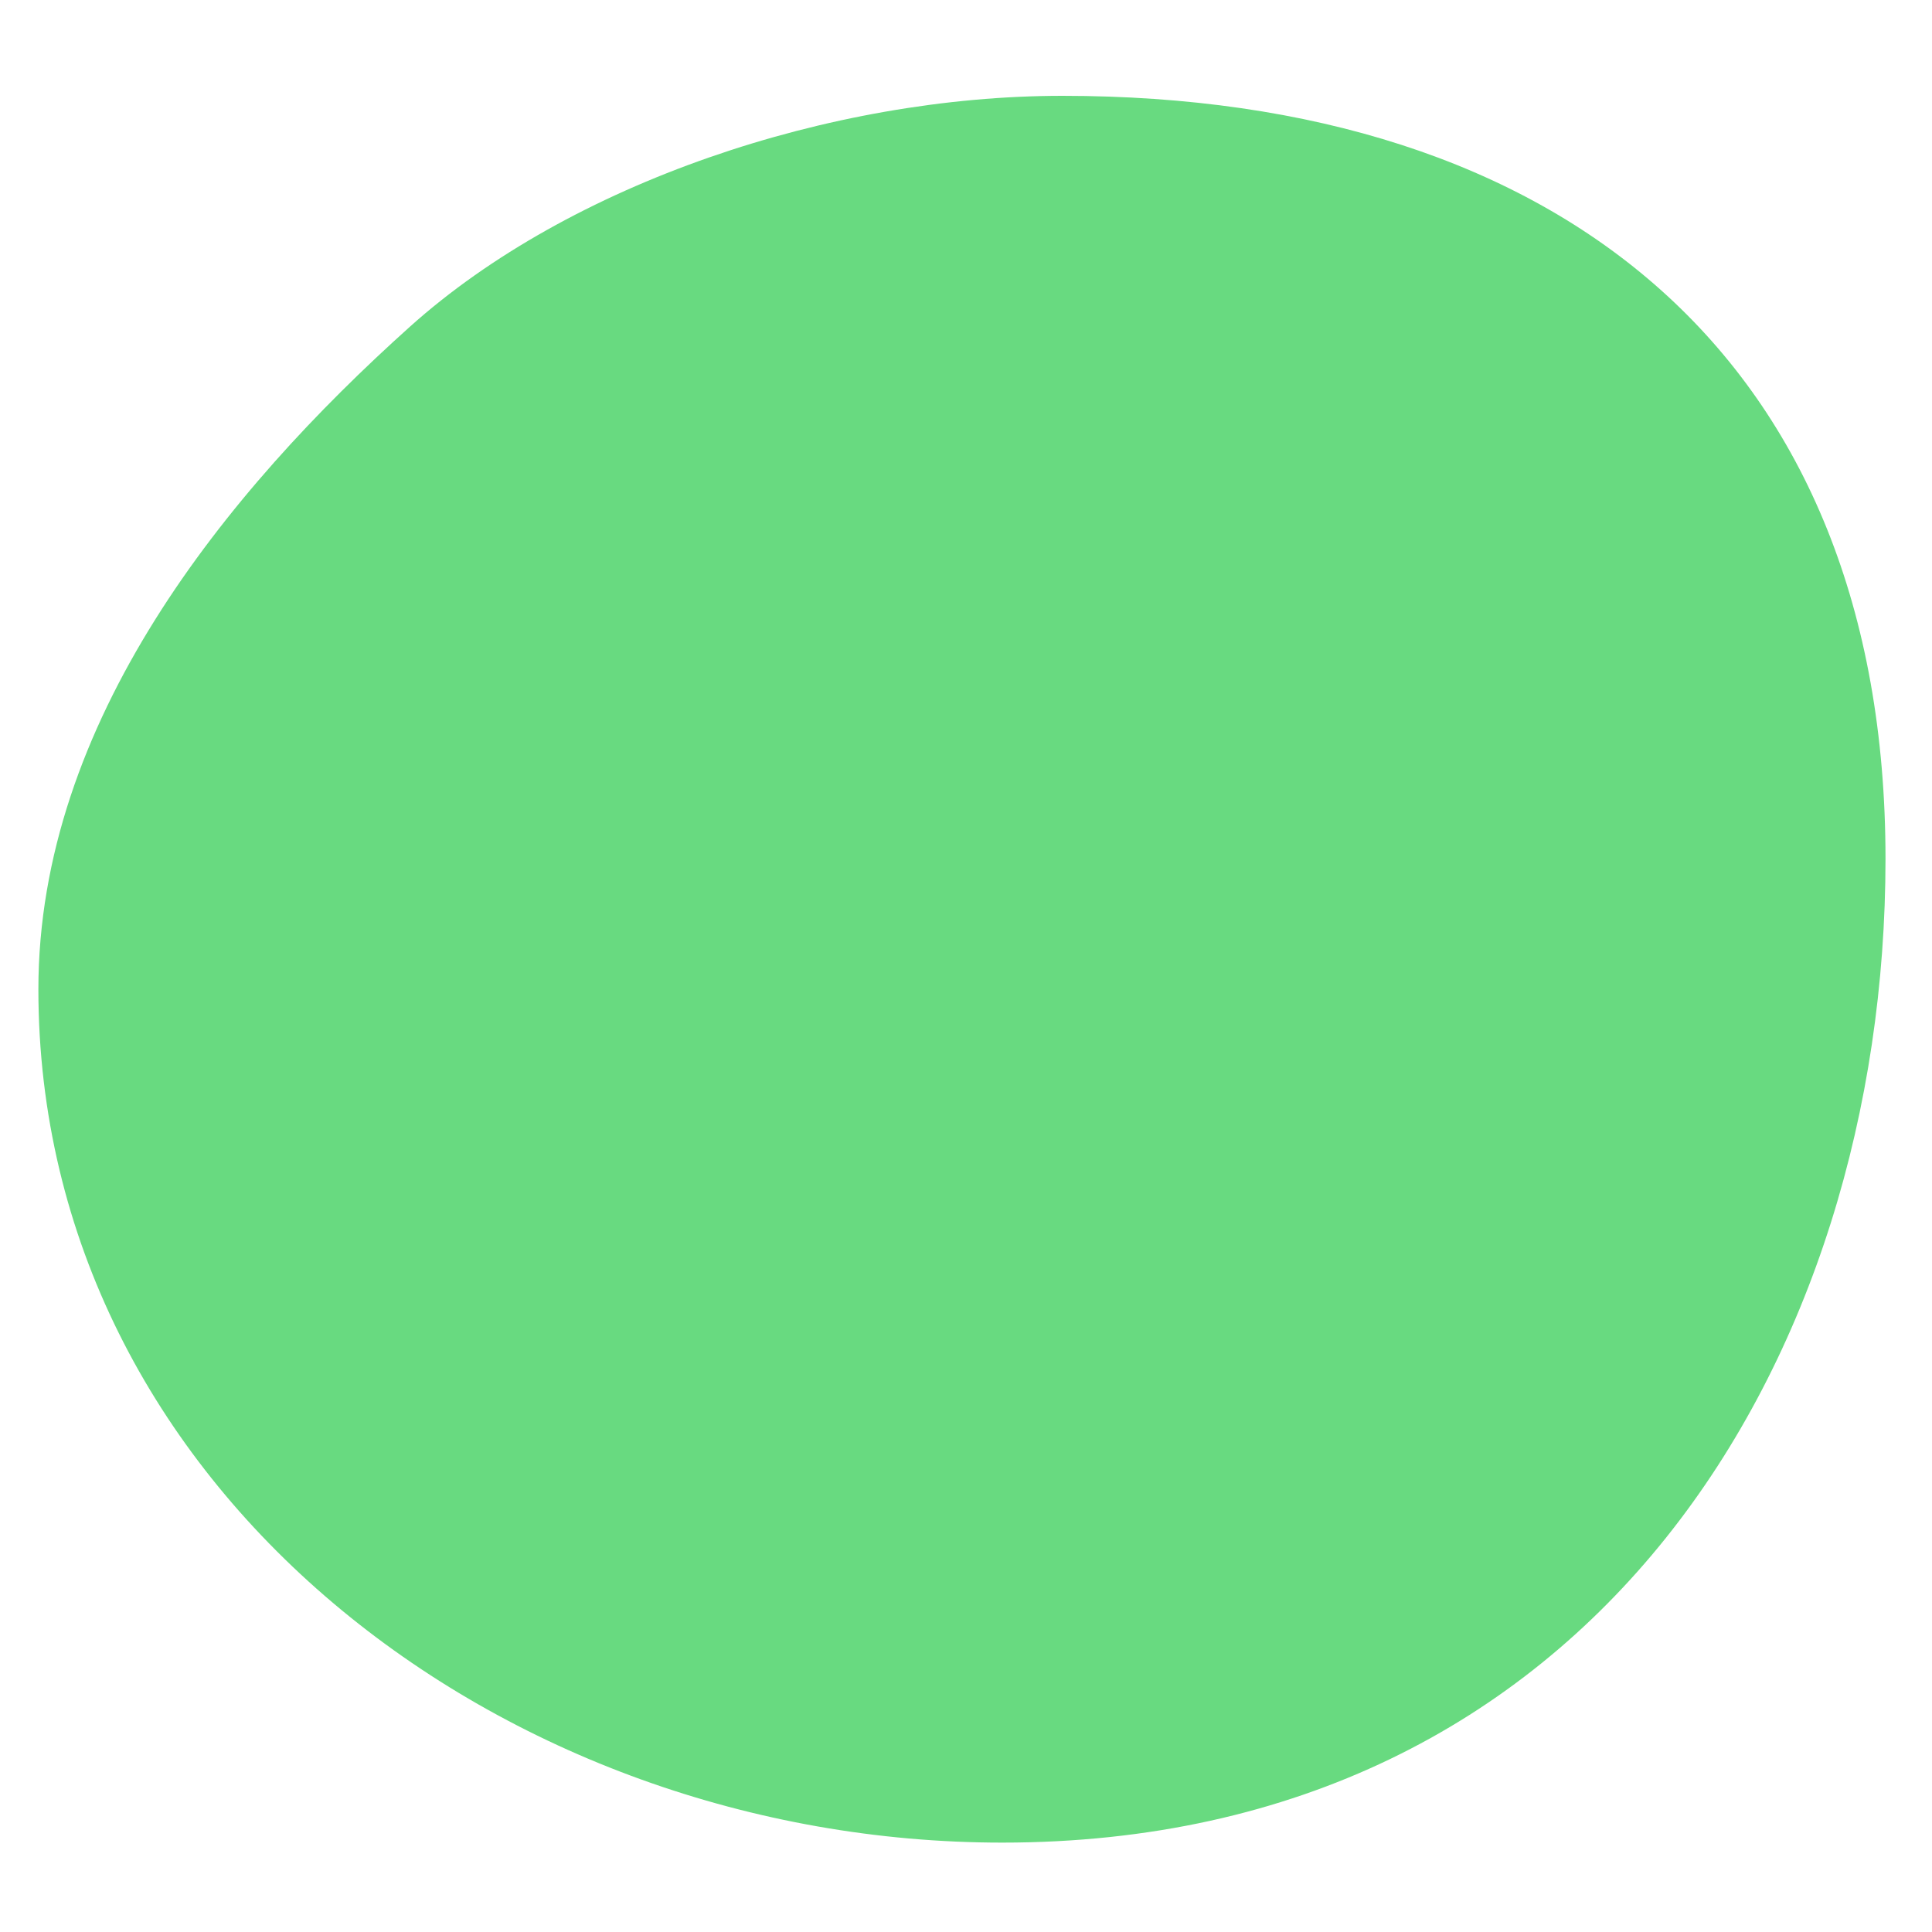 <svg width="15" height="15" viewBox="0 0 15 15" fill="none" xmlns="http://www.w3.org/2000/svg">
<path d="M14.639 6.668C14.639 10.542 12.379 14.306 7.781 14.306C3.907 14.306 0.298 11.555 0.298 7.681C0.298 5.607 1.751 3.821 3.182 2.537C4.424 1.422 6.448 0.744 8.248 0.744C12.123 0.744 14.639 2.794 14.639 6.668Z" fill="#68DA80"/>
</svg>
